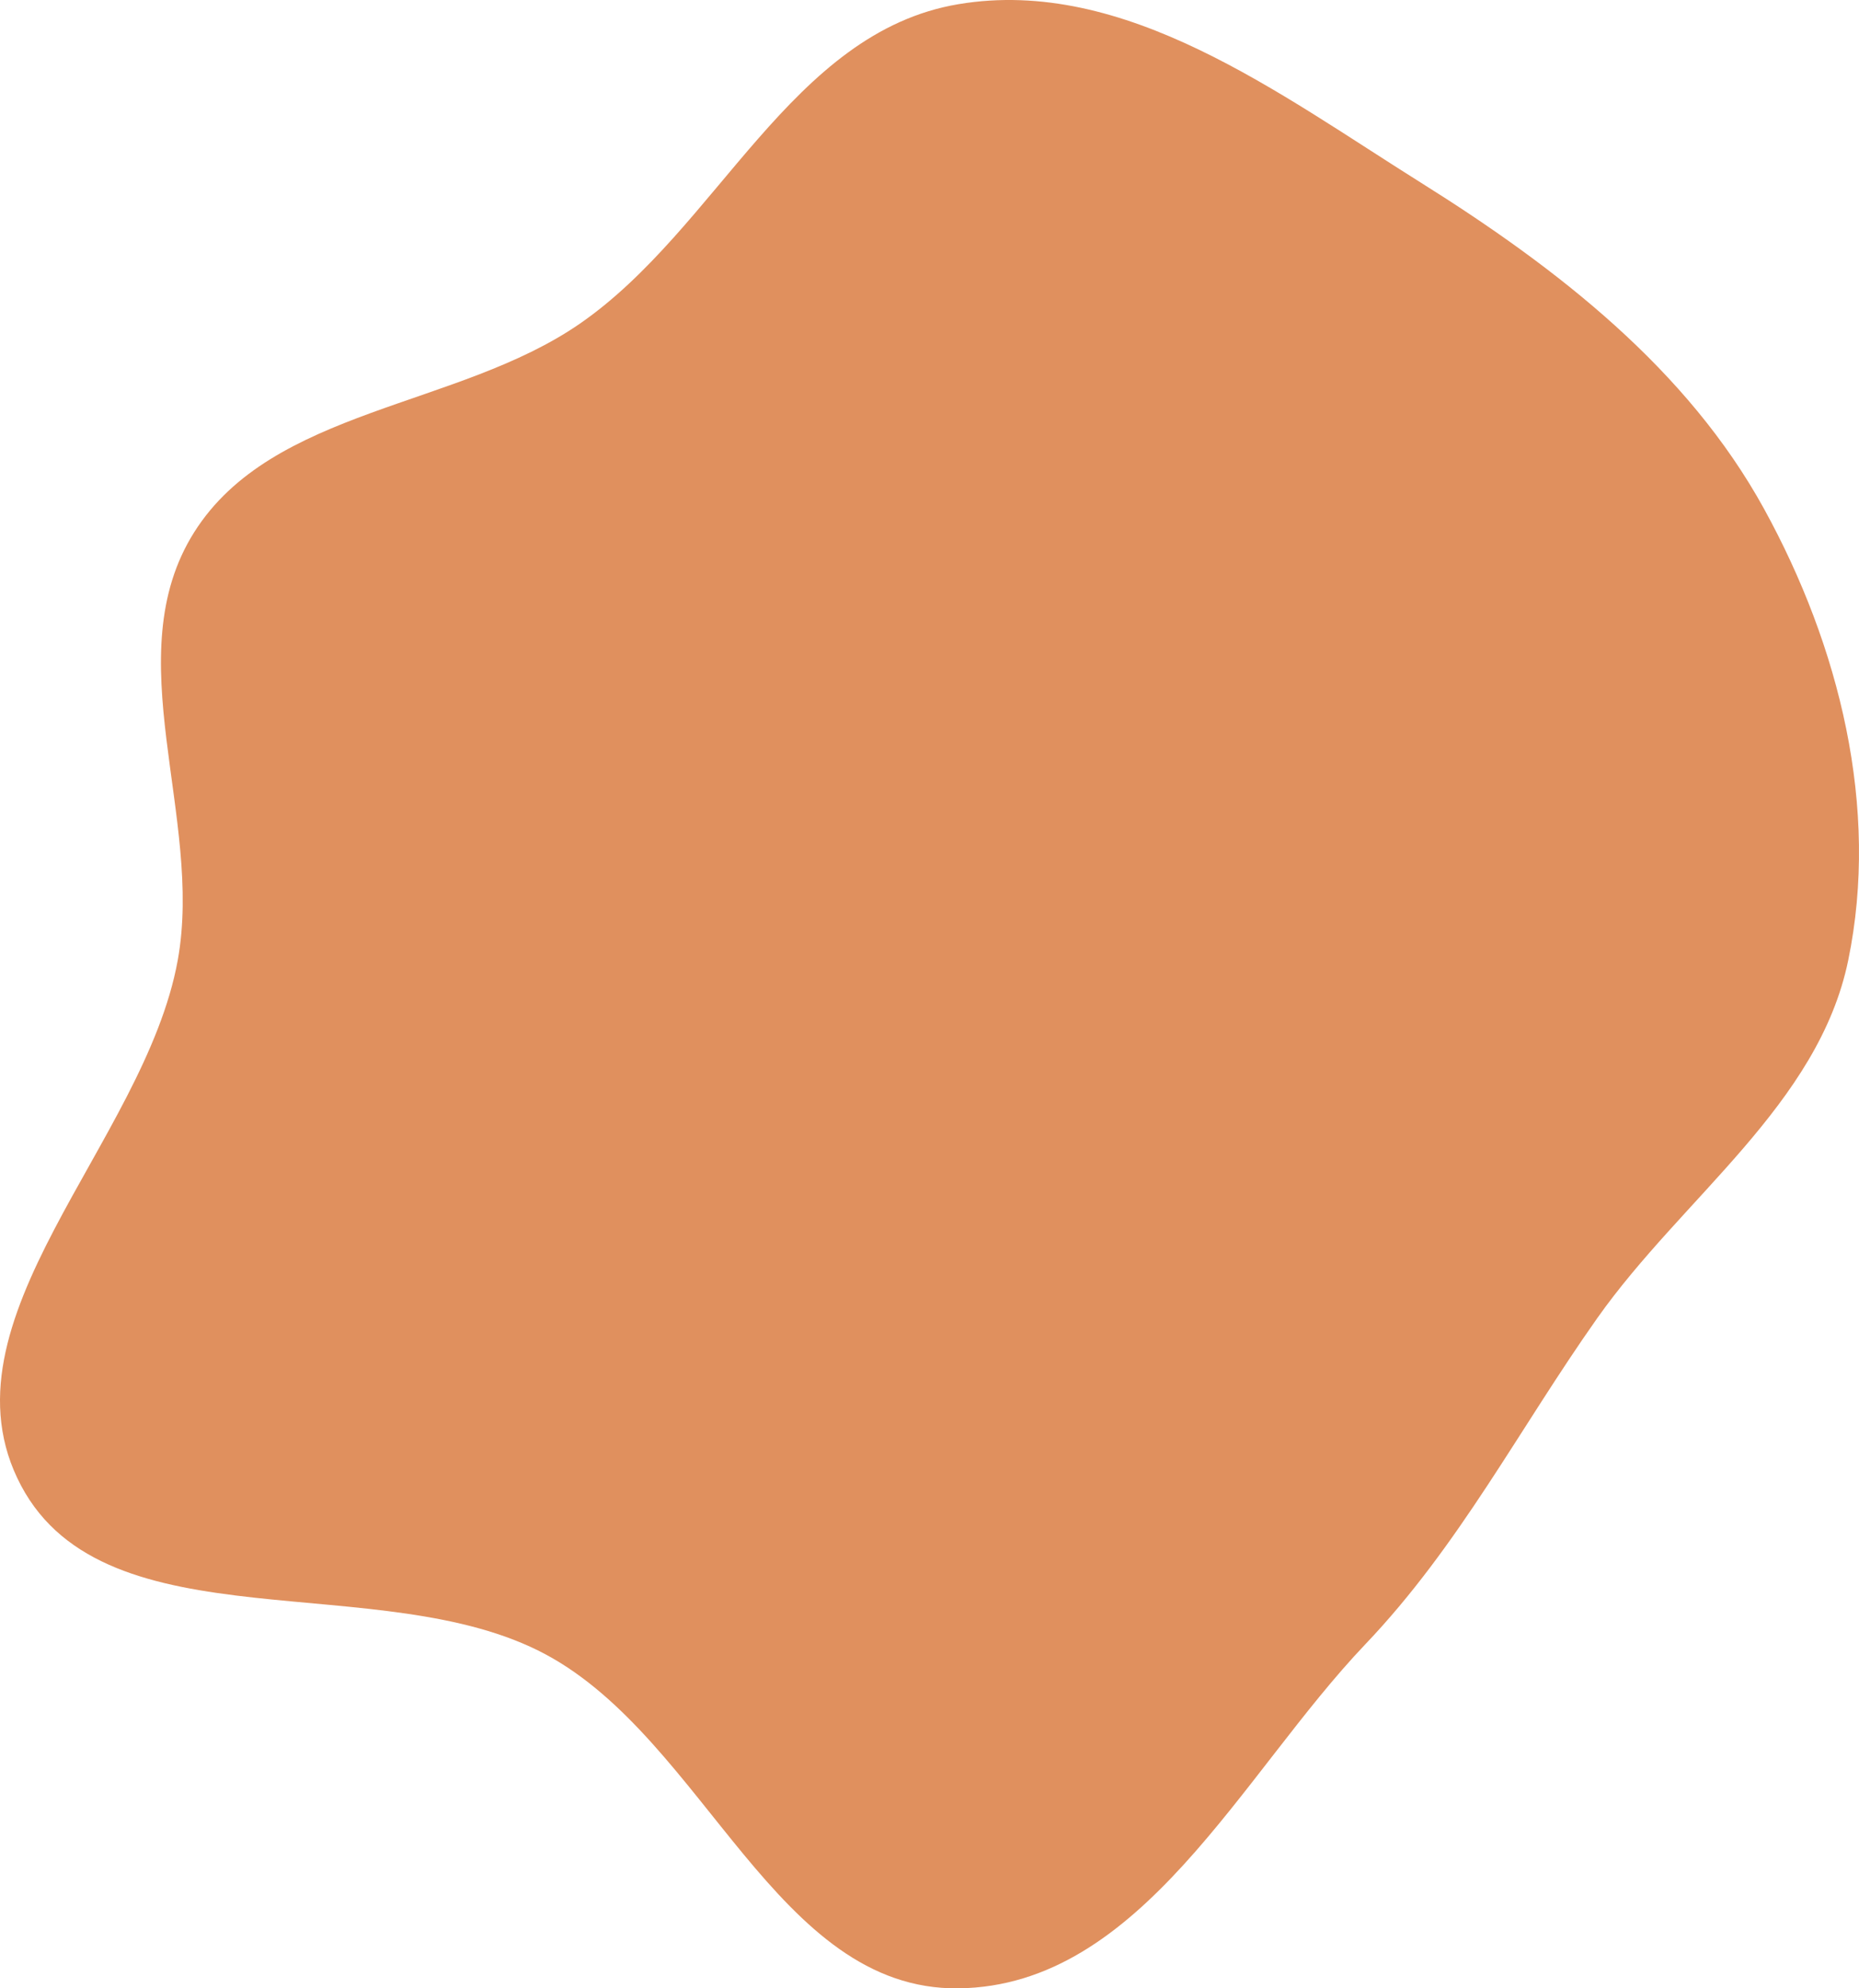 <svg width="562" height="601" viewBox="0 0 562 601" fill="none" xmlns="http://www.w3.org/2000/svg">
<path fill-rule="evenodd" clip-rule="evenodd" d="M289.769 1.261C340.064 -7.163 386.736 28.39 429.614 55.252C470.975 81.165 510.156 111.686 533.317 153.84C556.112 195.329 568.249 244.172 558.739 290.273C549.764 333.782 508.707 361.837 482.859 398.441C459.207 431.935 441.183 467.177 412.769 496.984C375.2 536.394 345.093 600.311 289.769 600.995C234.669 601.677 213.174 525.91 164.945 500.049C115.358 473.461 32.28 497.916 6.364 449.034C-20.059 399.194 43.7 345.47 53.728 290.273C61.586 247.019 35.07 198.292 58.724 160.844C82.364 123.418 138.414 123.307 175.27 97.85C217.185 68.899 239.068 9.752 289.769 1.261Z" fill="#E0905E"/>
</svg>
